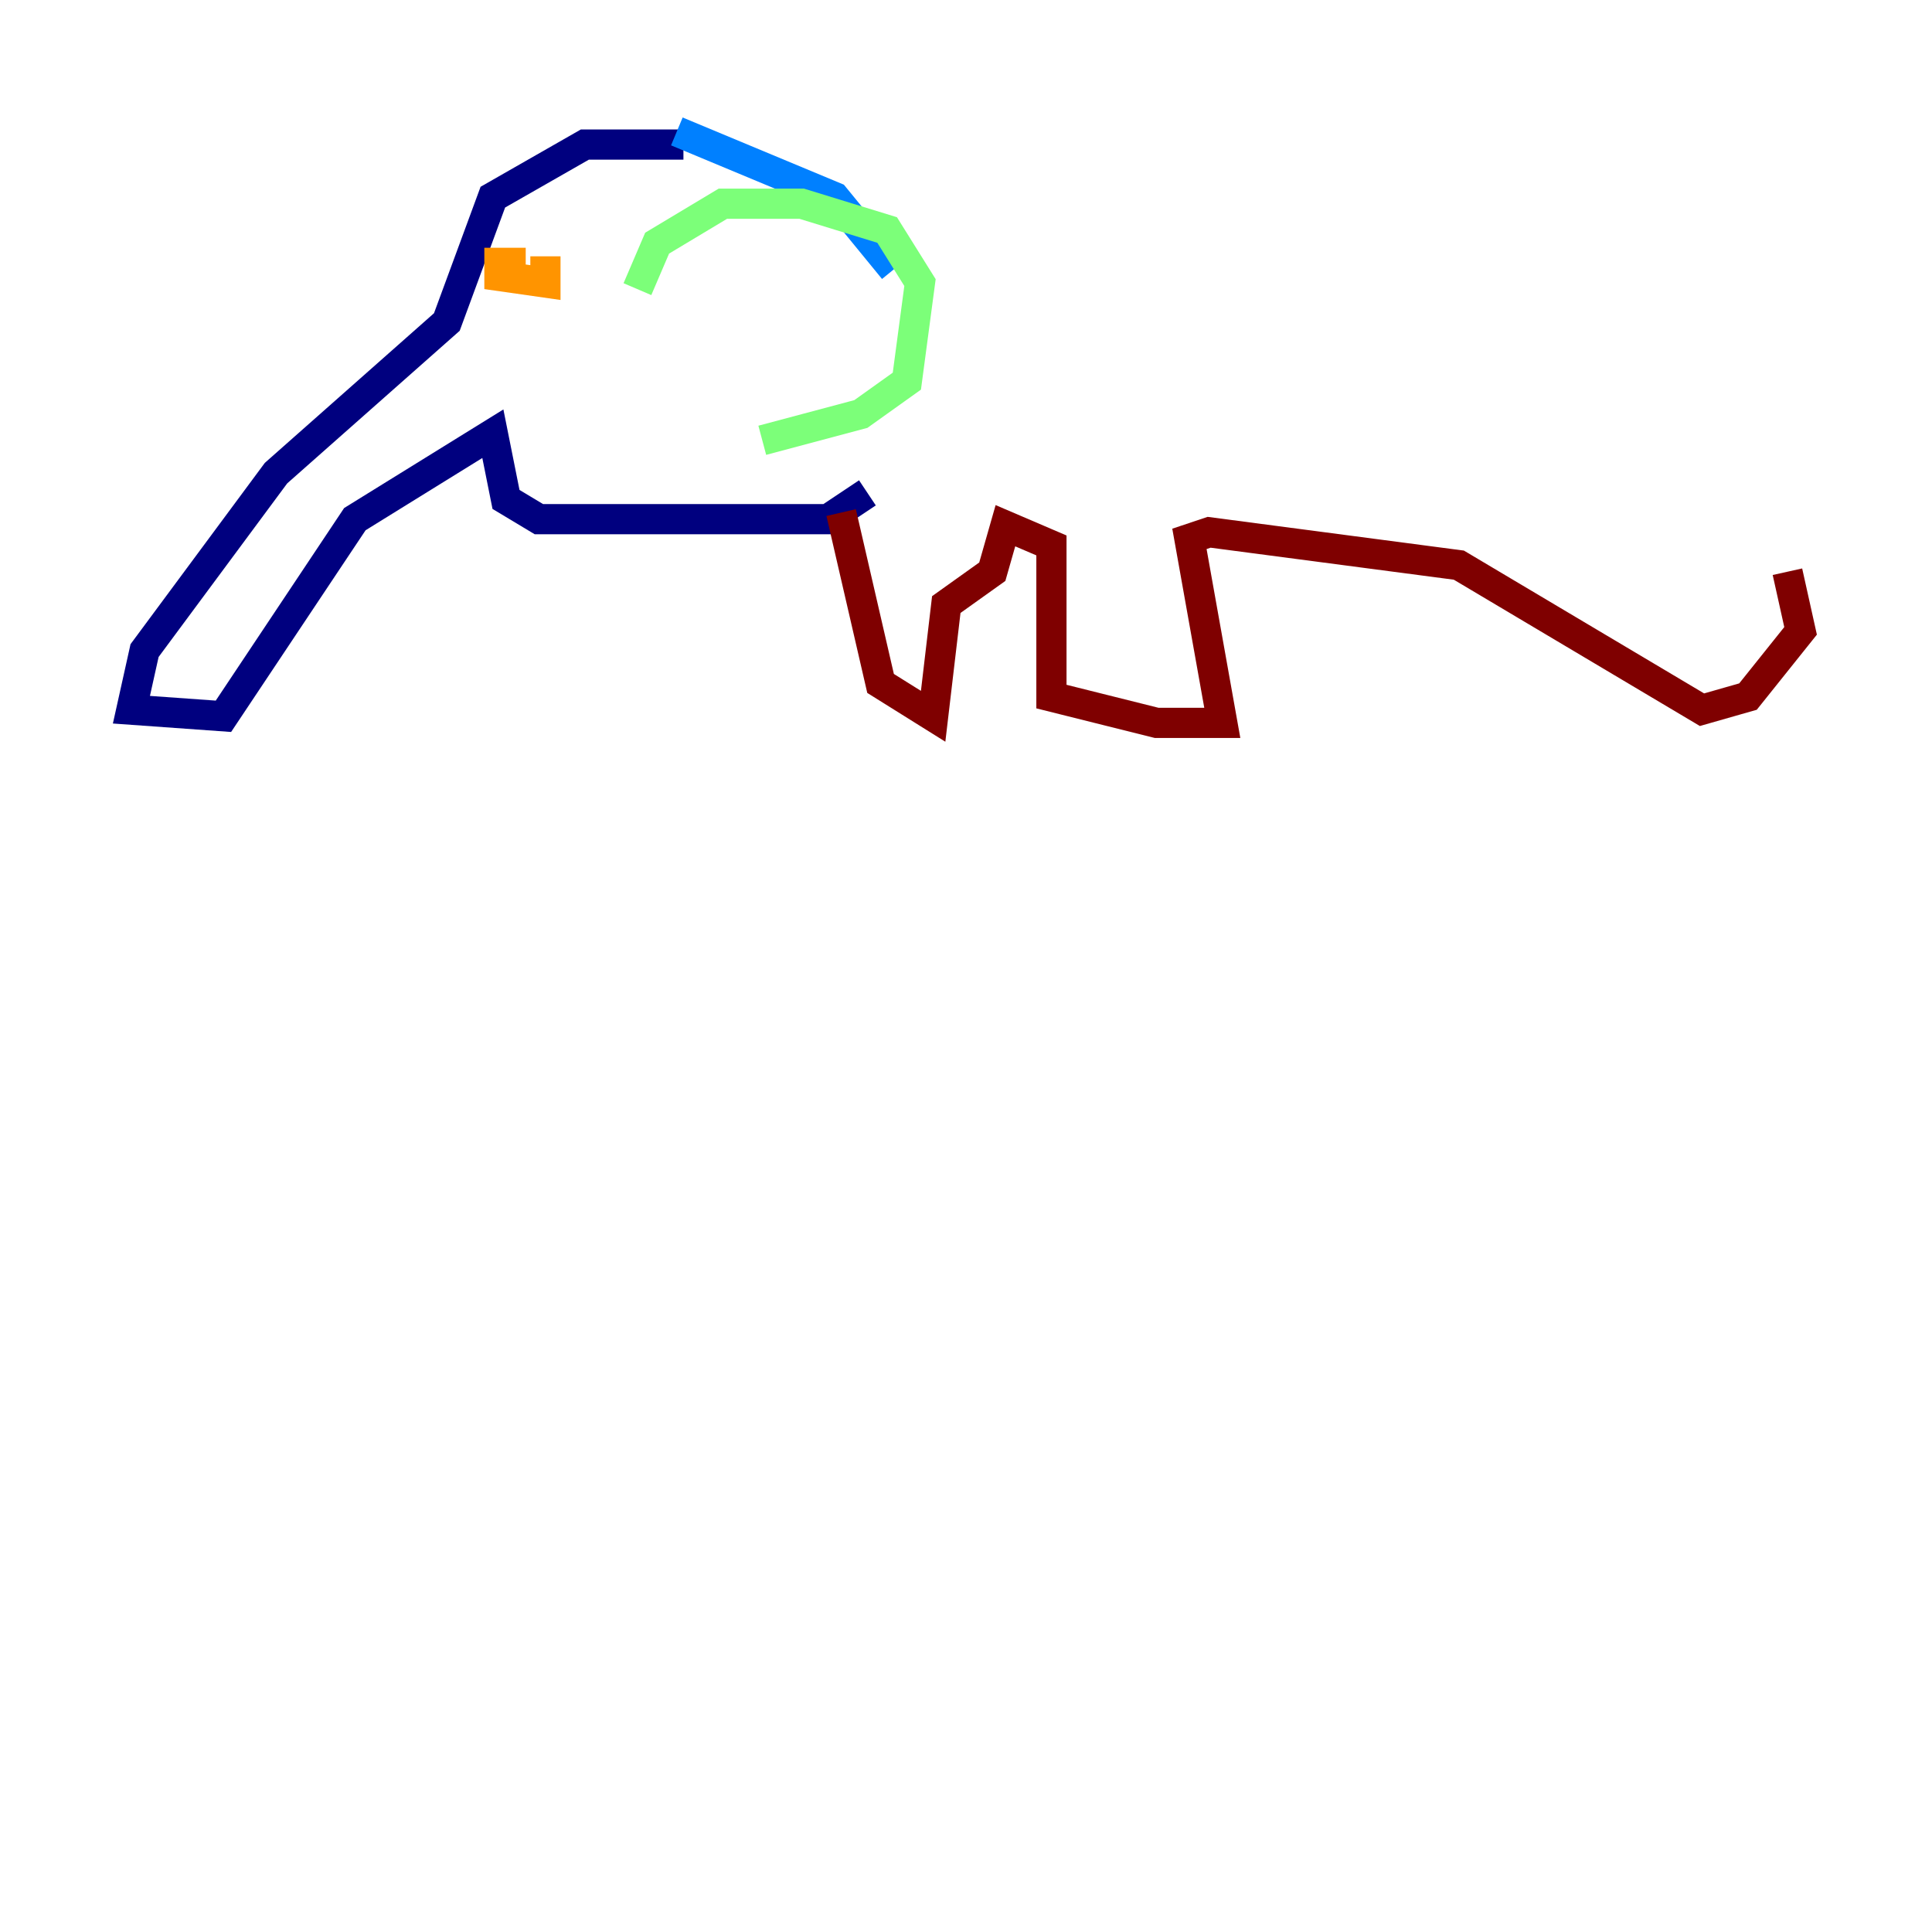 <?xml version="1.0" encoding="utf-8" ?>
<svg baseProfile="tiny" height="128" version="1.2" viewBox="0,0,128,128" width="128" xmlns="http://www.w3.org/2000/svg" xmlns:ev="http://www.w3.org/2001/xml-events" xmlns:xlink="http://www.w3.org/1999/xlink"><defs /><polyline fill="none" points="45.279,9.578 38.748,9.578 32.653,13.061 29.605,21.333 18.286,31.347 9.578,43.102 8.707,47.02 14.803,47.456 23.51,34.395 32.653,28.735 33.524,33.088 35.701,34.395 54.857,34.395 57.469,32.653" stroke="#00007f" stroke-width="2" /><polyline fill="none" points="44.843,8.707 55.292,13.061 59.211,17.85" stroke="#0080ff" stroke-width="2" /><polyline fill="none" points="42.231,19.157 43.537,16.109 47.891,13.497 53.116,13.497 58.776,15.238 60.952,18.721 60.082,25.252 57.034,27.429 50.503,29.17" stroke="#7cff79" stroke-width="2" /><polyline fill="none" points="34.83,17.415 33.088,17.415 33.088,18.286 36.136,18.721 36.136,16.98" stroke="#ff9400" stroke-width="2" /><polyline fill="none" points="55.728,33.959 58.34,45.279 61.823,47.456 62.694,40.054 65.742,37.878 66.612,34.83 69.66,36.136 69.66,46.15 76.626,47.891 80.98,47.891 78.803,35.701 80.109,35.265 96.653,37.442 112.762,47.02 115.809,46.15 119.293,41.796 118.422,37.878" stroke="#7f0000" stroke-width="2" /></svg>